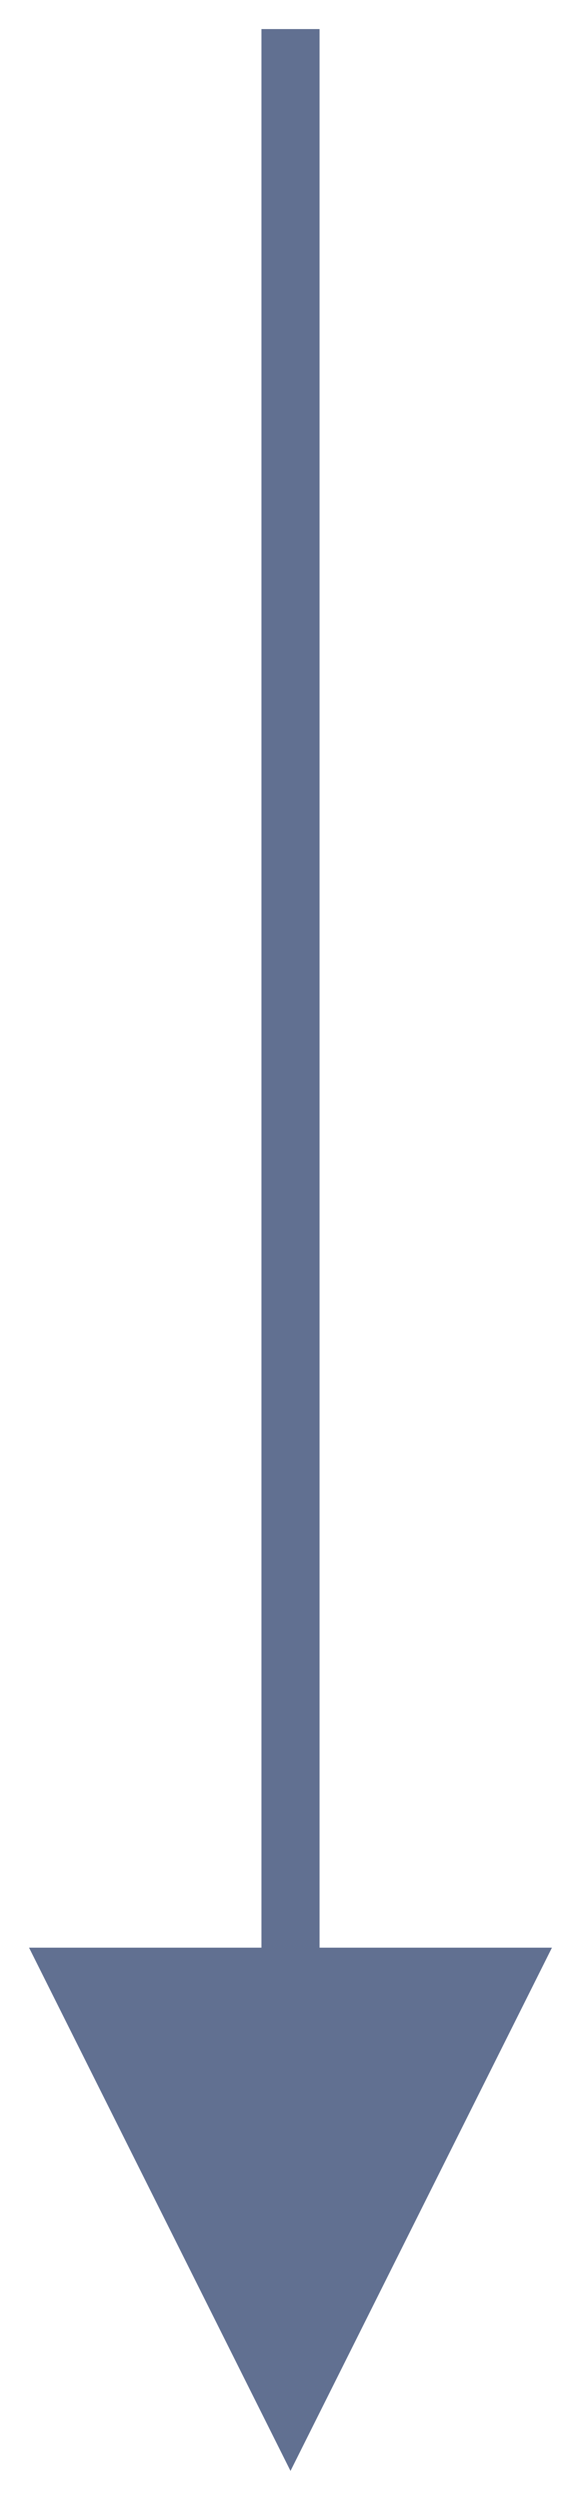 <?xml version="1.0" encoding="UTF-8"?>
<svg width="10px" height="43px" viewBox="0 0 10 43" version="1.1" xmlns="http://www.w3.org/2000/svg" xmlns:xlink="http://www.w3.org/1999/xlink">
    <!-- Generator: Sketch 52.1 (67048) - http://www.bohemiancoding.com/sketch -->
    <title>double arrow</title>
    <desc>Created with Sketch.</desc>
    <g id="Page-1" stroke="none" stroke-width="1" fill="none" fill-rule="evenodd">
        <g id="double-arrow" fill="#617091">
            <polygon id="Line-3" points="4.5 33.5 4.5 1 4.5 0.5 5.5 0.5 5.5 1 5.5 33.5 9.5 33.5 5 42.5 0.5 33.5"></polygon>
        </g>
    </g>
</svg>